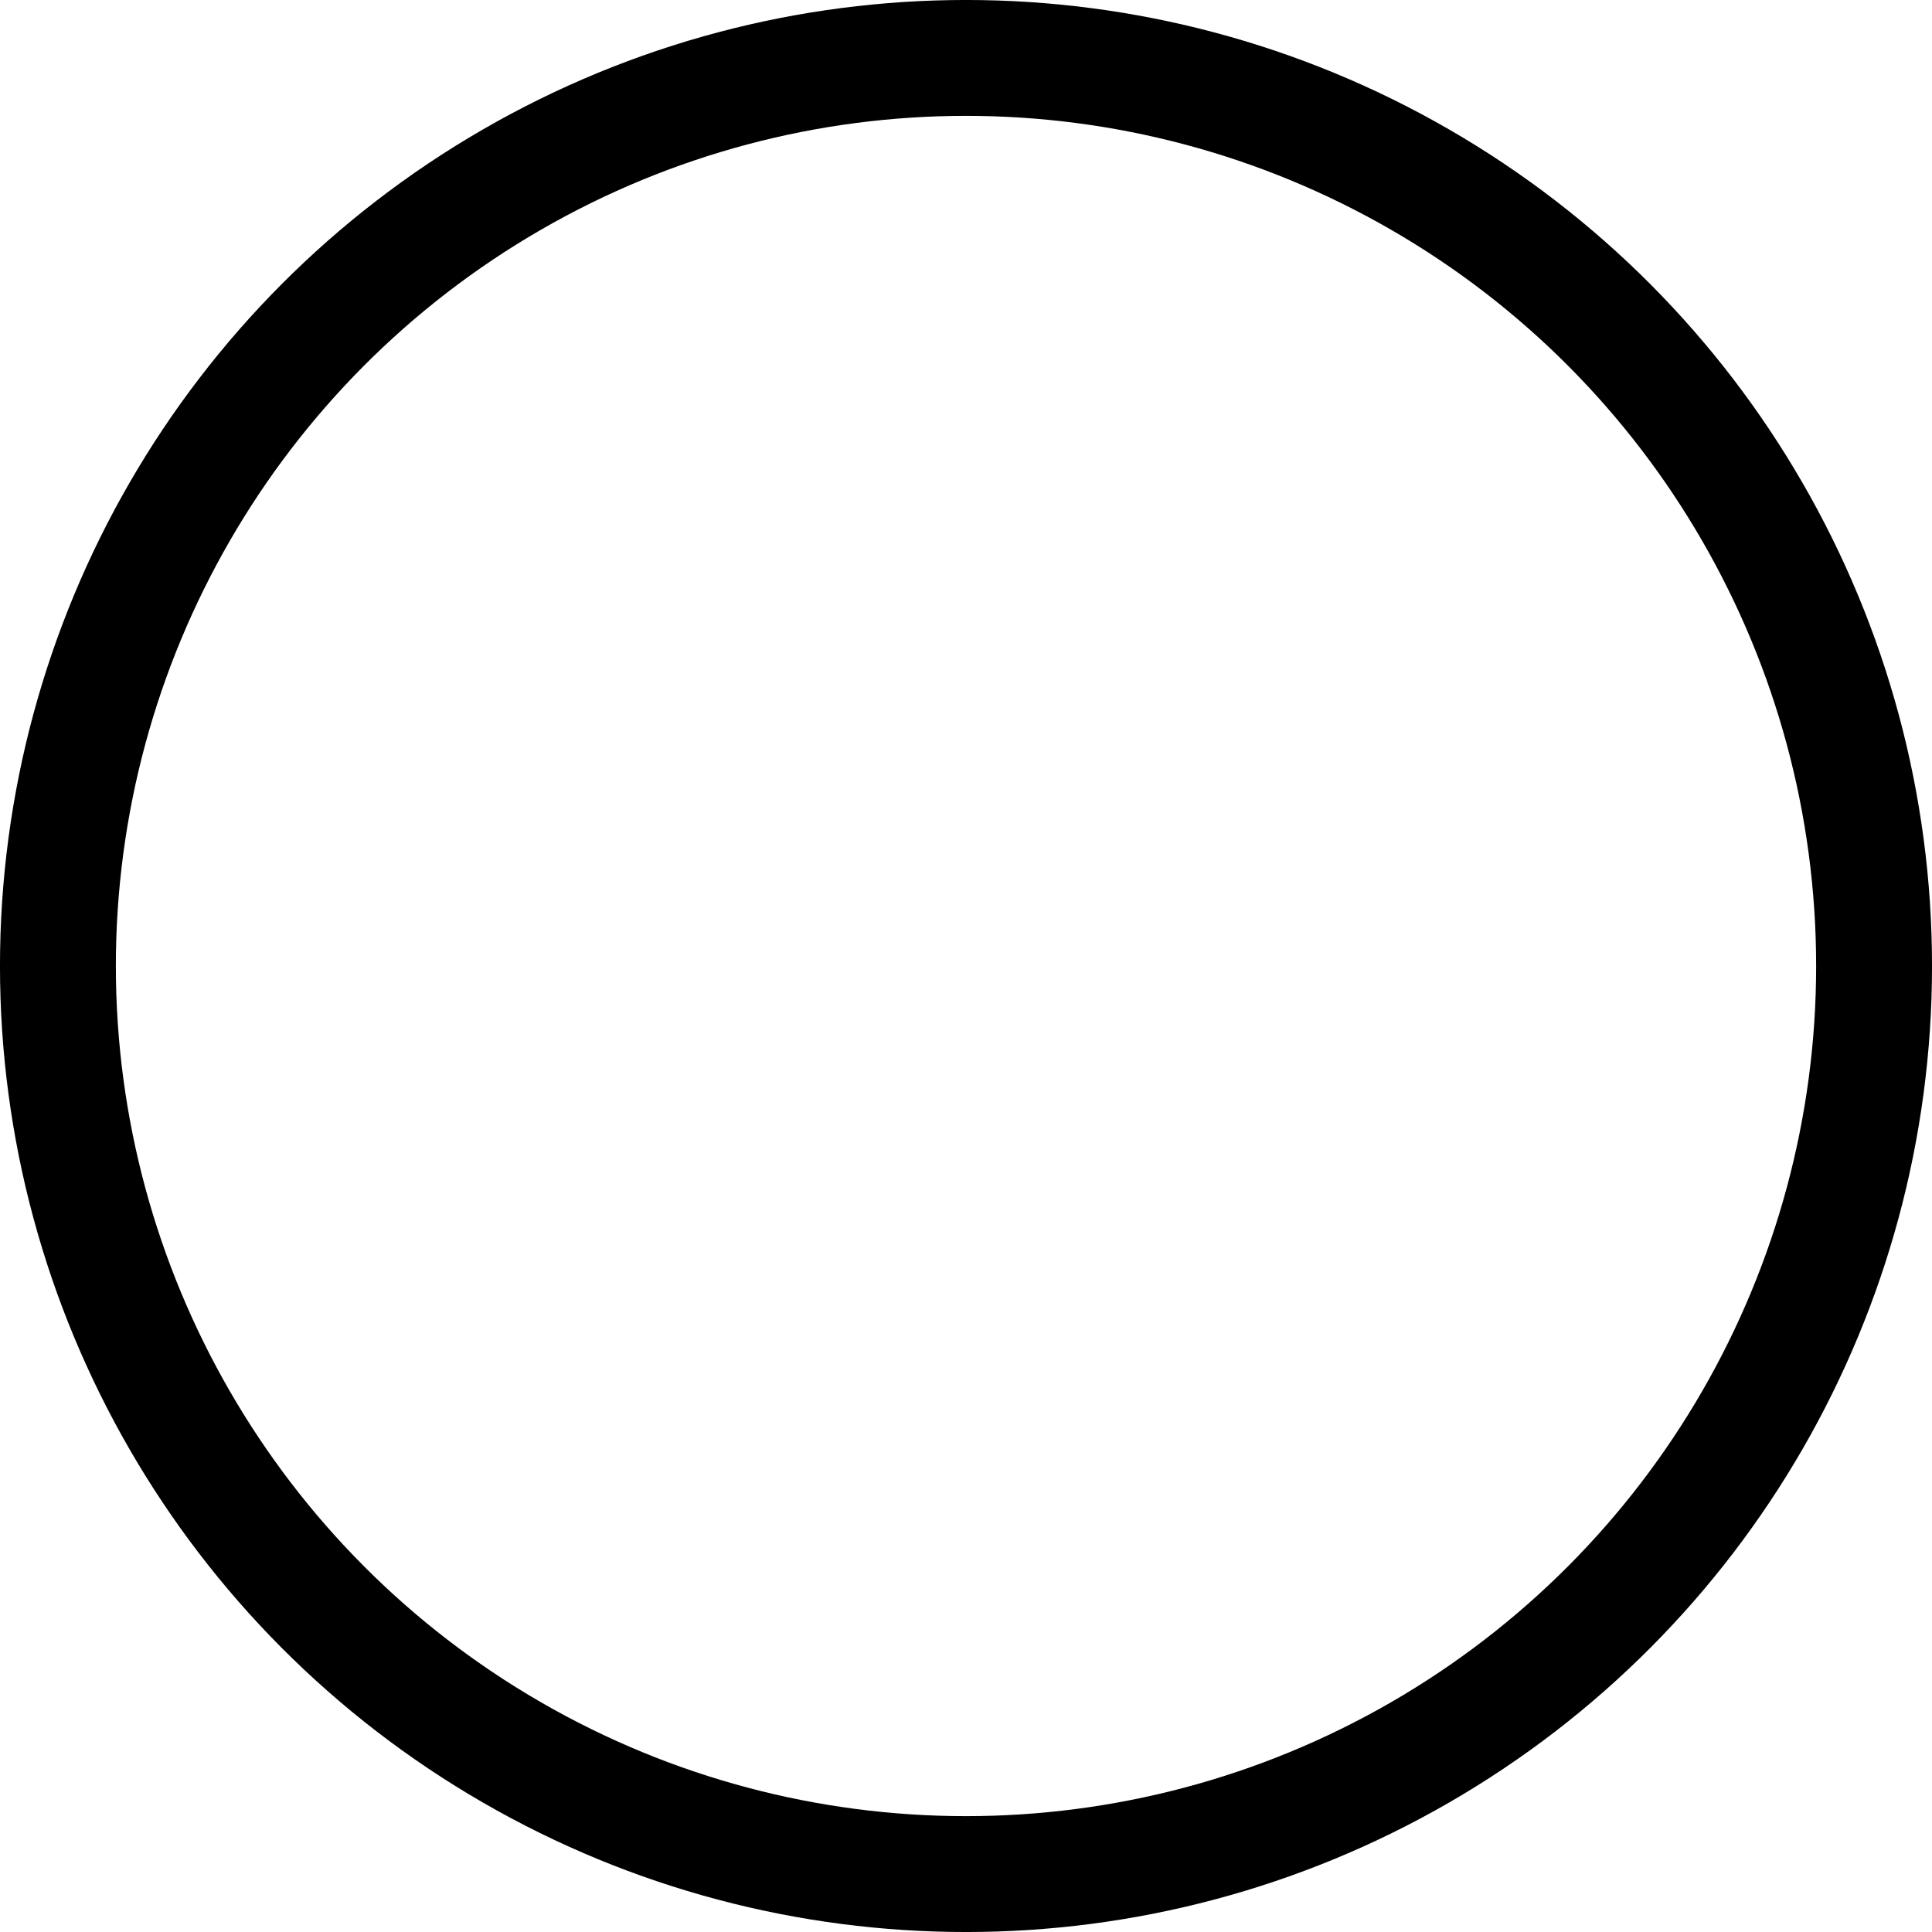 <?xml version="1.0" encoding="UTF-8"?>
<svg width="48mm" height="48mm" version="1.1" viewBox="0 0 48 48" xmlns="http://www.w3.org/2000/svg" xmlns:cc="http://creativecommons.org/ns#" xmlns:dc="http://purl.org/dc/elements/1.1/" xmlns:rdf="http://www.w3.org/1999/02/22-rdf-syntax-ns#">
 <ellipse cx="24" cy="24" rx="22.561" ry="22.561" fill="none" stroke="#000" stroke-linejoin="round" stroke-width="2.879" style="paint-order:normal"/>
 <g display="none">
  <g transform="matrix(.13 0 0 .13 8.996 10.054)">
   <g id="suitcase">
    <path id="left" class="body sides" d="m68.475 32v160h-44.475c-13.255 0-24-10.745-24-24v-112c0-13.255 10.745-24 24-24z"/>
    <rect id="middle" class="body" x="90.045" y="32" width="58.542" height="160" stroke-width=".638"/>
    <path id="right" class="body sides" d="m171.53 32h44.475c13.255 0 24 10.745 24 24v112c0 13.255-10.745 24-24 24h-44.475z"/>
    <path id="handle" d="m70.322 24.268v-24.695c0-13.718 11.121-30.452 24.839-30.452h49.678c13.718 0 24.839 16.734 24.839 30.452v24.695h-22.173v-16.559c0-4.573-3.707-12.347-8.28-12.347h-38.451c-4.573 0-8.28 7.775-8.28 12.347v16.559z" stroke-width="1.38"/>
   </g>
  </g>
 </g>
 <g display="none">
  <path d="m44.053 19.429-9.648-10.235v-0.019h-4.49c0 3.127-2.584 5.663-5.772 5.663-3.188 0-5.772-2.535-5.772-5.663h-4.746l-9.797 10.254 5.789 5.816 4.008-4.247v18.786h20.781v-18.767l3.936 4.228 5.712-5.816"/>
 </g>
</svg>

